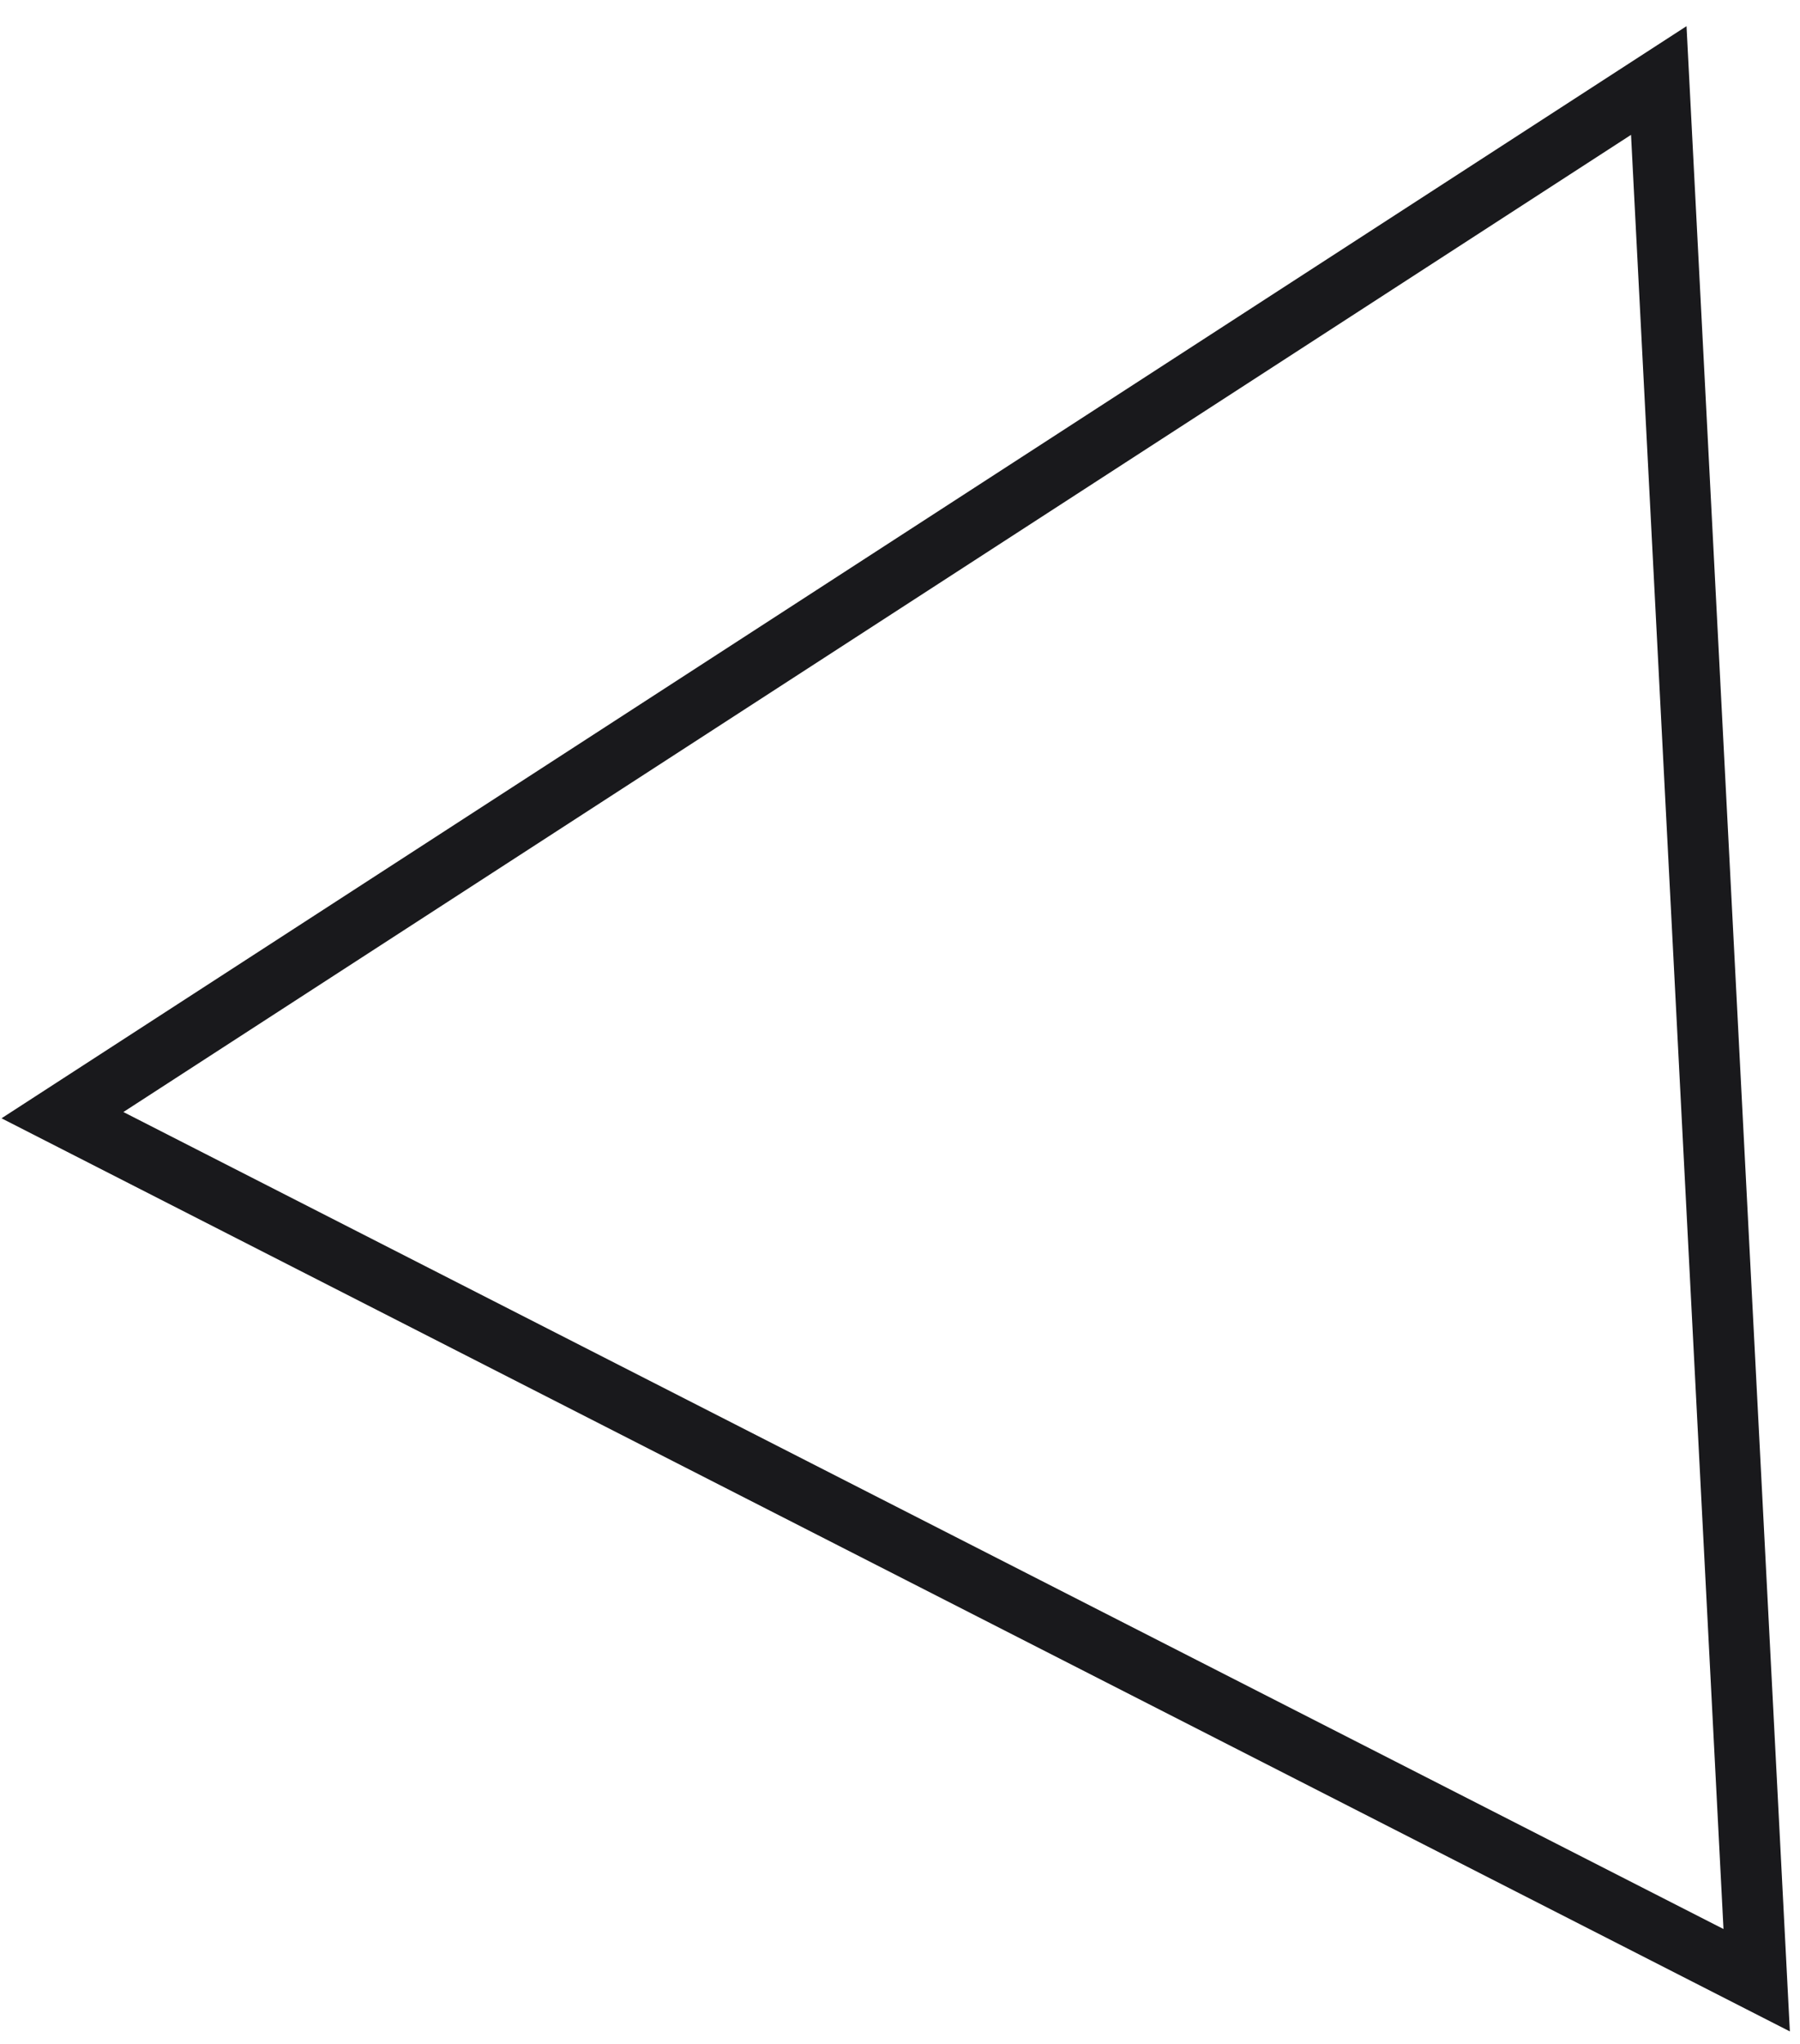<svg width="59" height="67" viewBox="0 0 59 67" fill="none" xmlns="http://www.w3.org/2000/svg">
<path d="M2.047 36.554L54.371 2.639L57.58 64.91L2.047 36.554Z" stroke="#19191C" stroke-width="2"/>
</svg>
